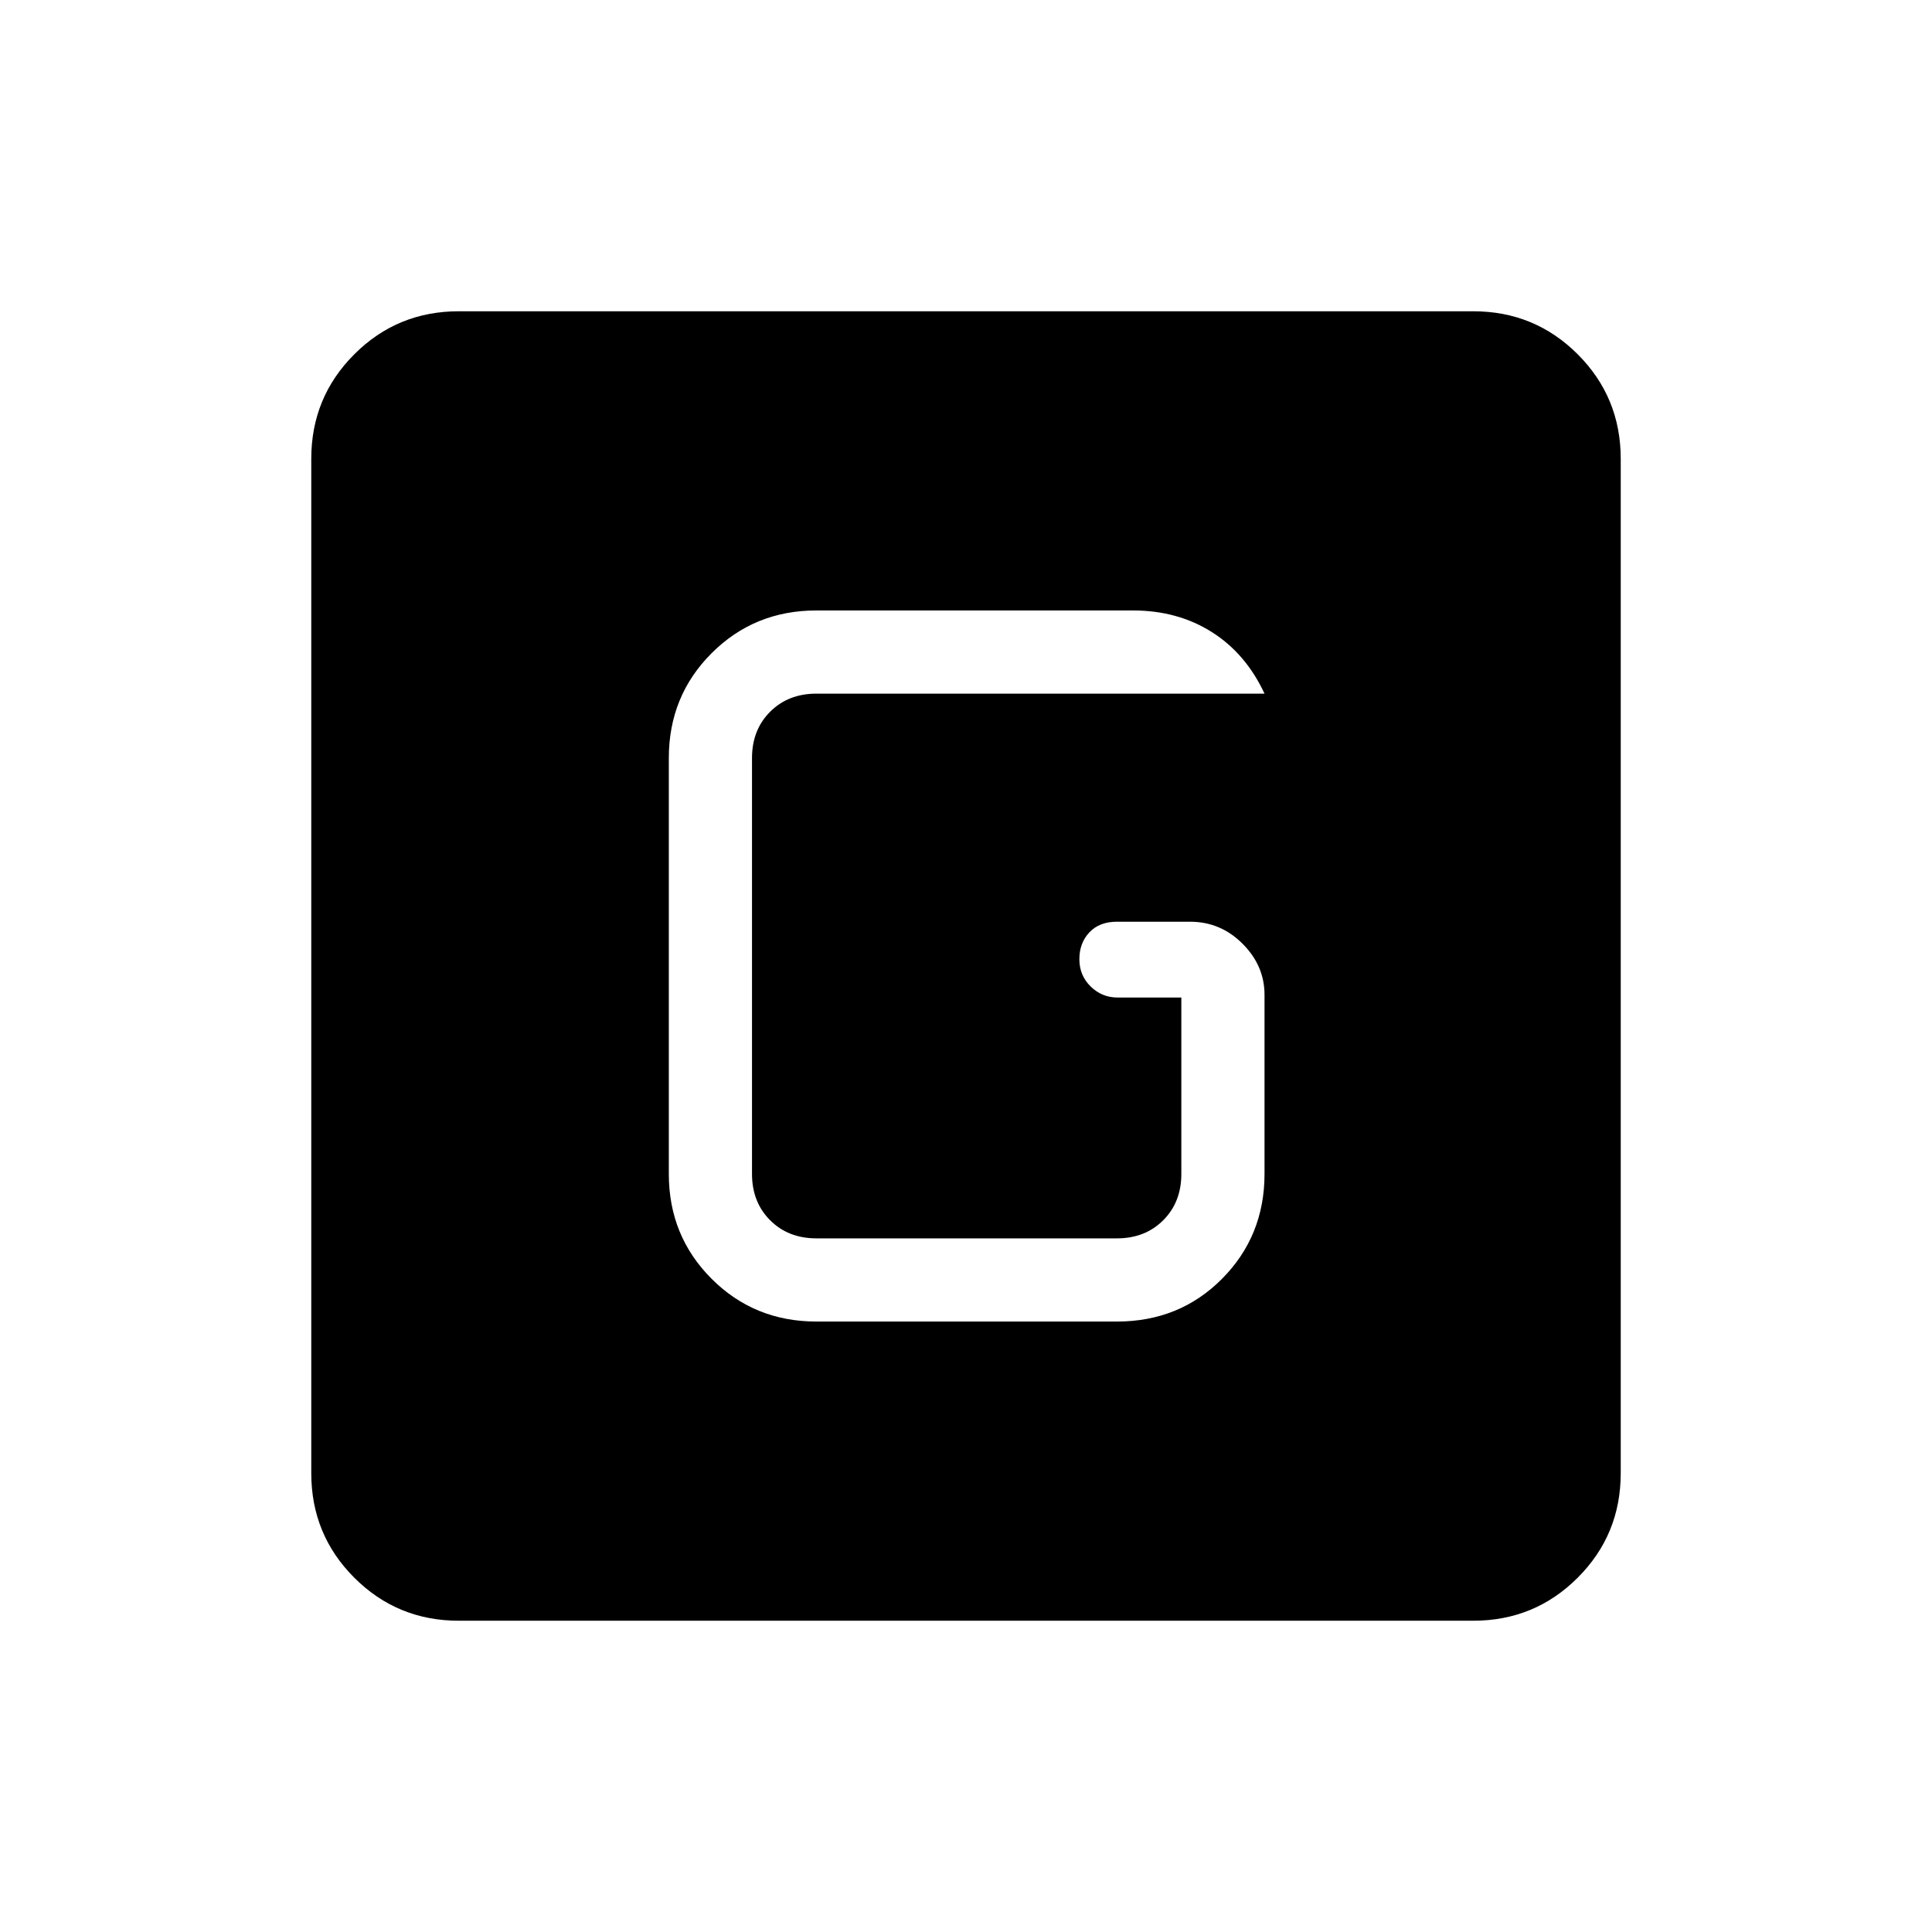 <svg xmlns="http://www.w3.org/2000/svg" height="40" viewBox="0 96 960 960" width="40"><path d="M228 901.333q-30.575 0-51.954-21.379T154.667 828V324q0-30.575 21.379-51.954T228 250.667h504q30.575 0 51.954 21.379T805.333 324v504q0 30.575-21.379 51.954T732 901.333H228Zm177.667-148.666H555q31.125 0 52.229-21.25t21.104-52.083v-89.001q0-14.5-10.925-25.416Q606.483 554 591.333 554H555q-8.733 0-13.7 5.287-4.967 5.286-4.967 13.333t5.592 13.547q5.592 5.5 13.408 5.5H587v87.667q0 14-9 23t-23 9H405.667q-14 0-23-9t-9-23V472.666q0-14 9-23t23-9h222.666Q619 420.667 602.037 410 585.075 399.333 563 399.333H405.667q-30.834 0-52.084 21.25-21.249 21.25-21.249 52.083v206.668q0 30.833 21.249 52.083 21.25 21.25 52.084 21.25Z"/></svg>